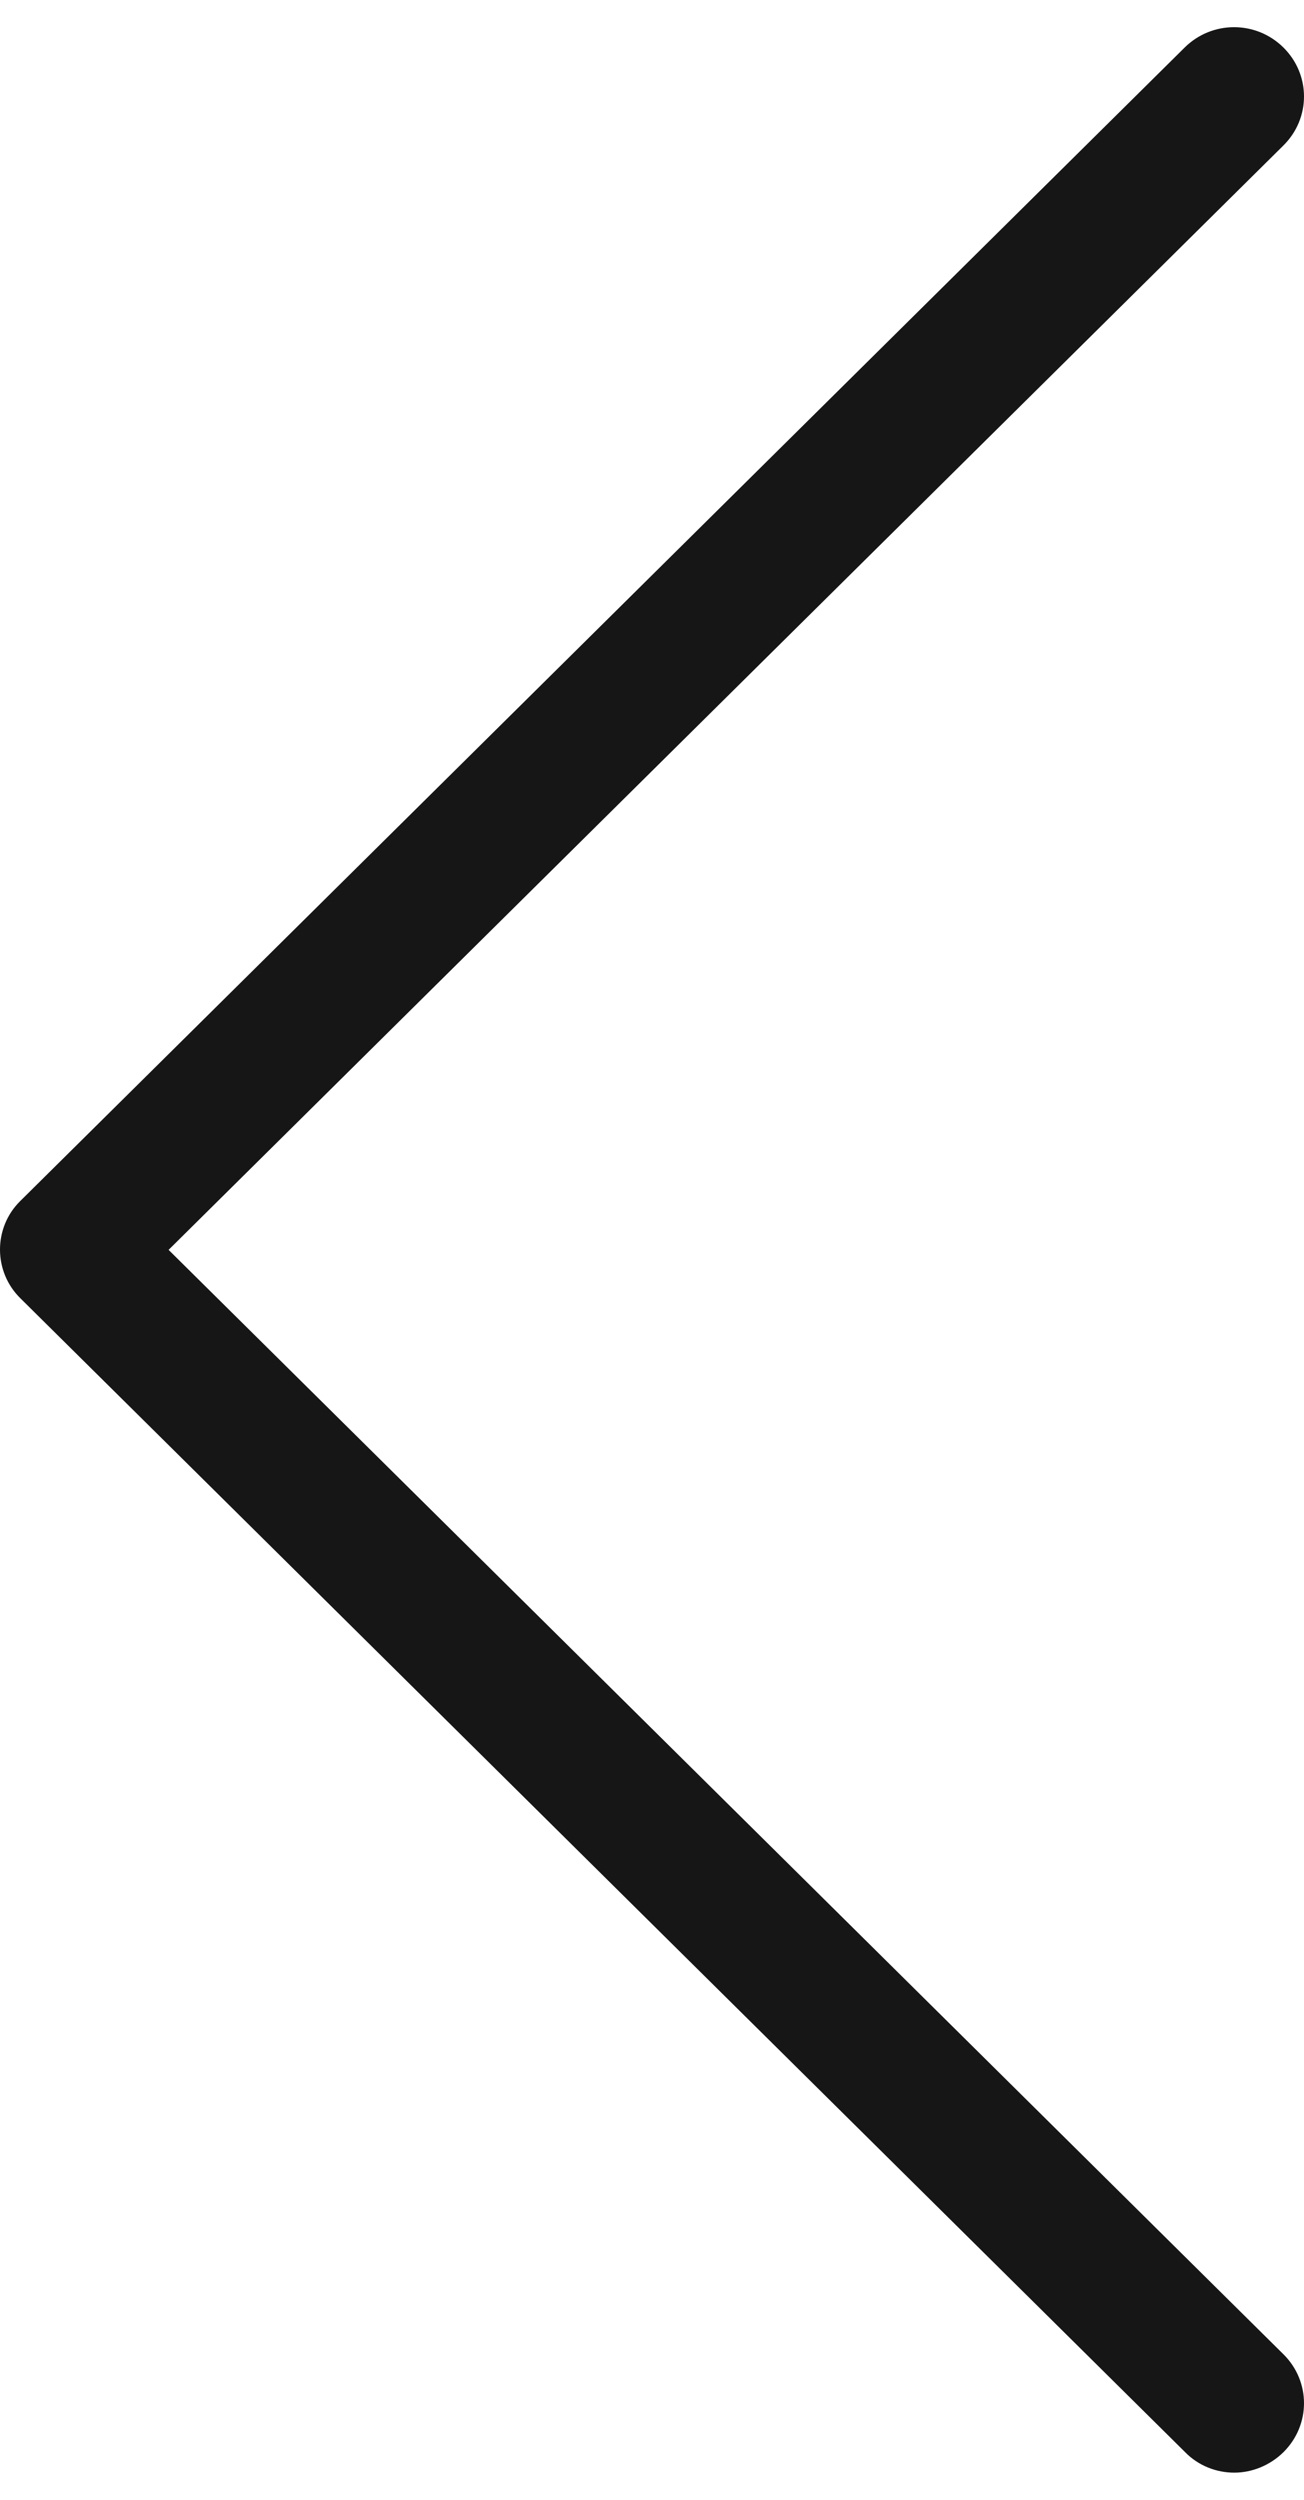 <?xml version="1.0" encoding="UTF-8"?>
<svg width="24px" height="46px" viewBox="0 0 24 46" version="1.1" xmlns="http://www.w3.org/2000/svg" xmlns:xlink="http://www.w3.org/1999/xlink">
    <!-- Generator: Sketch 47.1 (45422) - http://www.bohemiancoding.com/sketch -->
    <title>Page 1 Copy</title>
    <desc>Created with Sketch.</desc>
    <defs></defs>
    <g id="Page-1" stroke="none" stroke-width="1" fill="none" fill-rule="evenodd">
        <g id="m_at_page_2-" transform="translate(-231, -3024)" fill="#161616">
            <path d="M254.63,3046.103 L233.197,3024.875 C232.692,3024.375 231.883,3024.375 231.378,3024.875 C230.874,3025.375 230.874,3026.176 231.378,3026.676 L251.897,3046.999 L231.378,3067.322 C230.874,3067.821 230.874,3068.623 231.378,3069.123 C231.626,3069.368 231.959,3069.5 232.283,3069.5 C232.607,3069.5 232.94,3069.377 233.188,3069.123 L254.62,3047.895 C255.125,3047.404 255.125,3046.593 254.63,3046.103" id="Page-1-Copy" transform="translate(243, 3047) scale(-1, 1) translate(-243, -3047) "></path>
        </g>
    </g>
</svg>